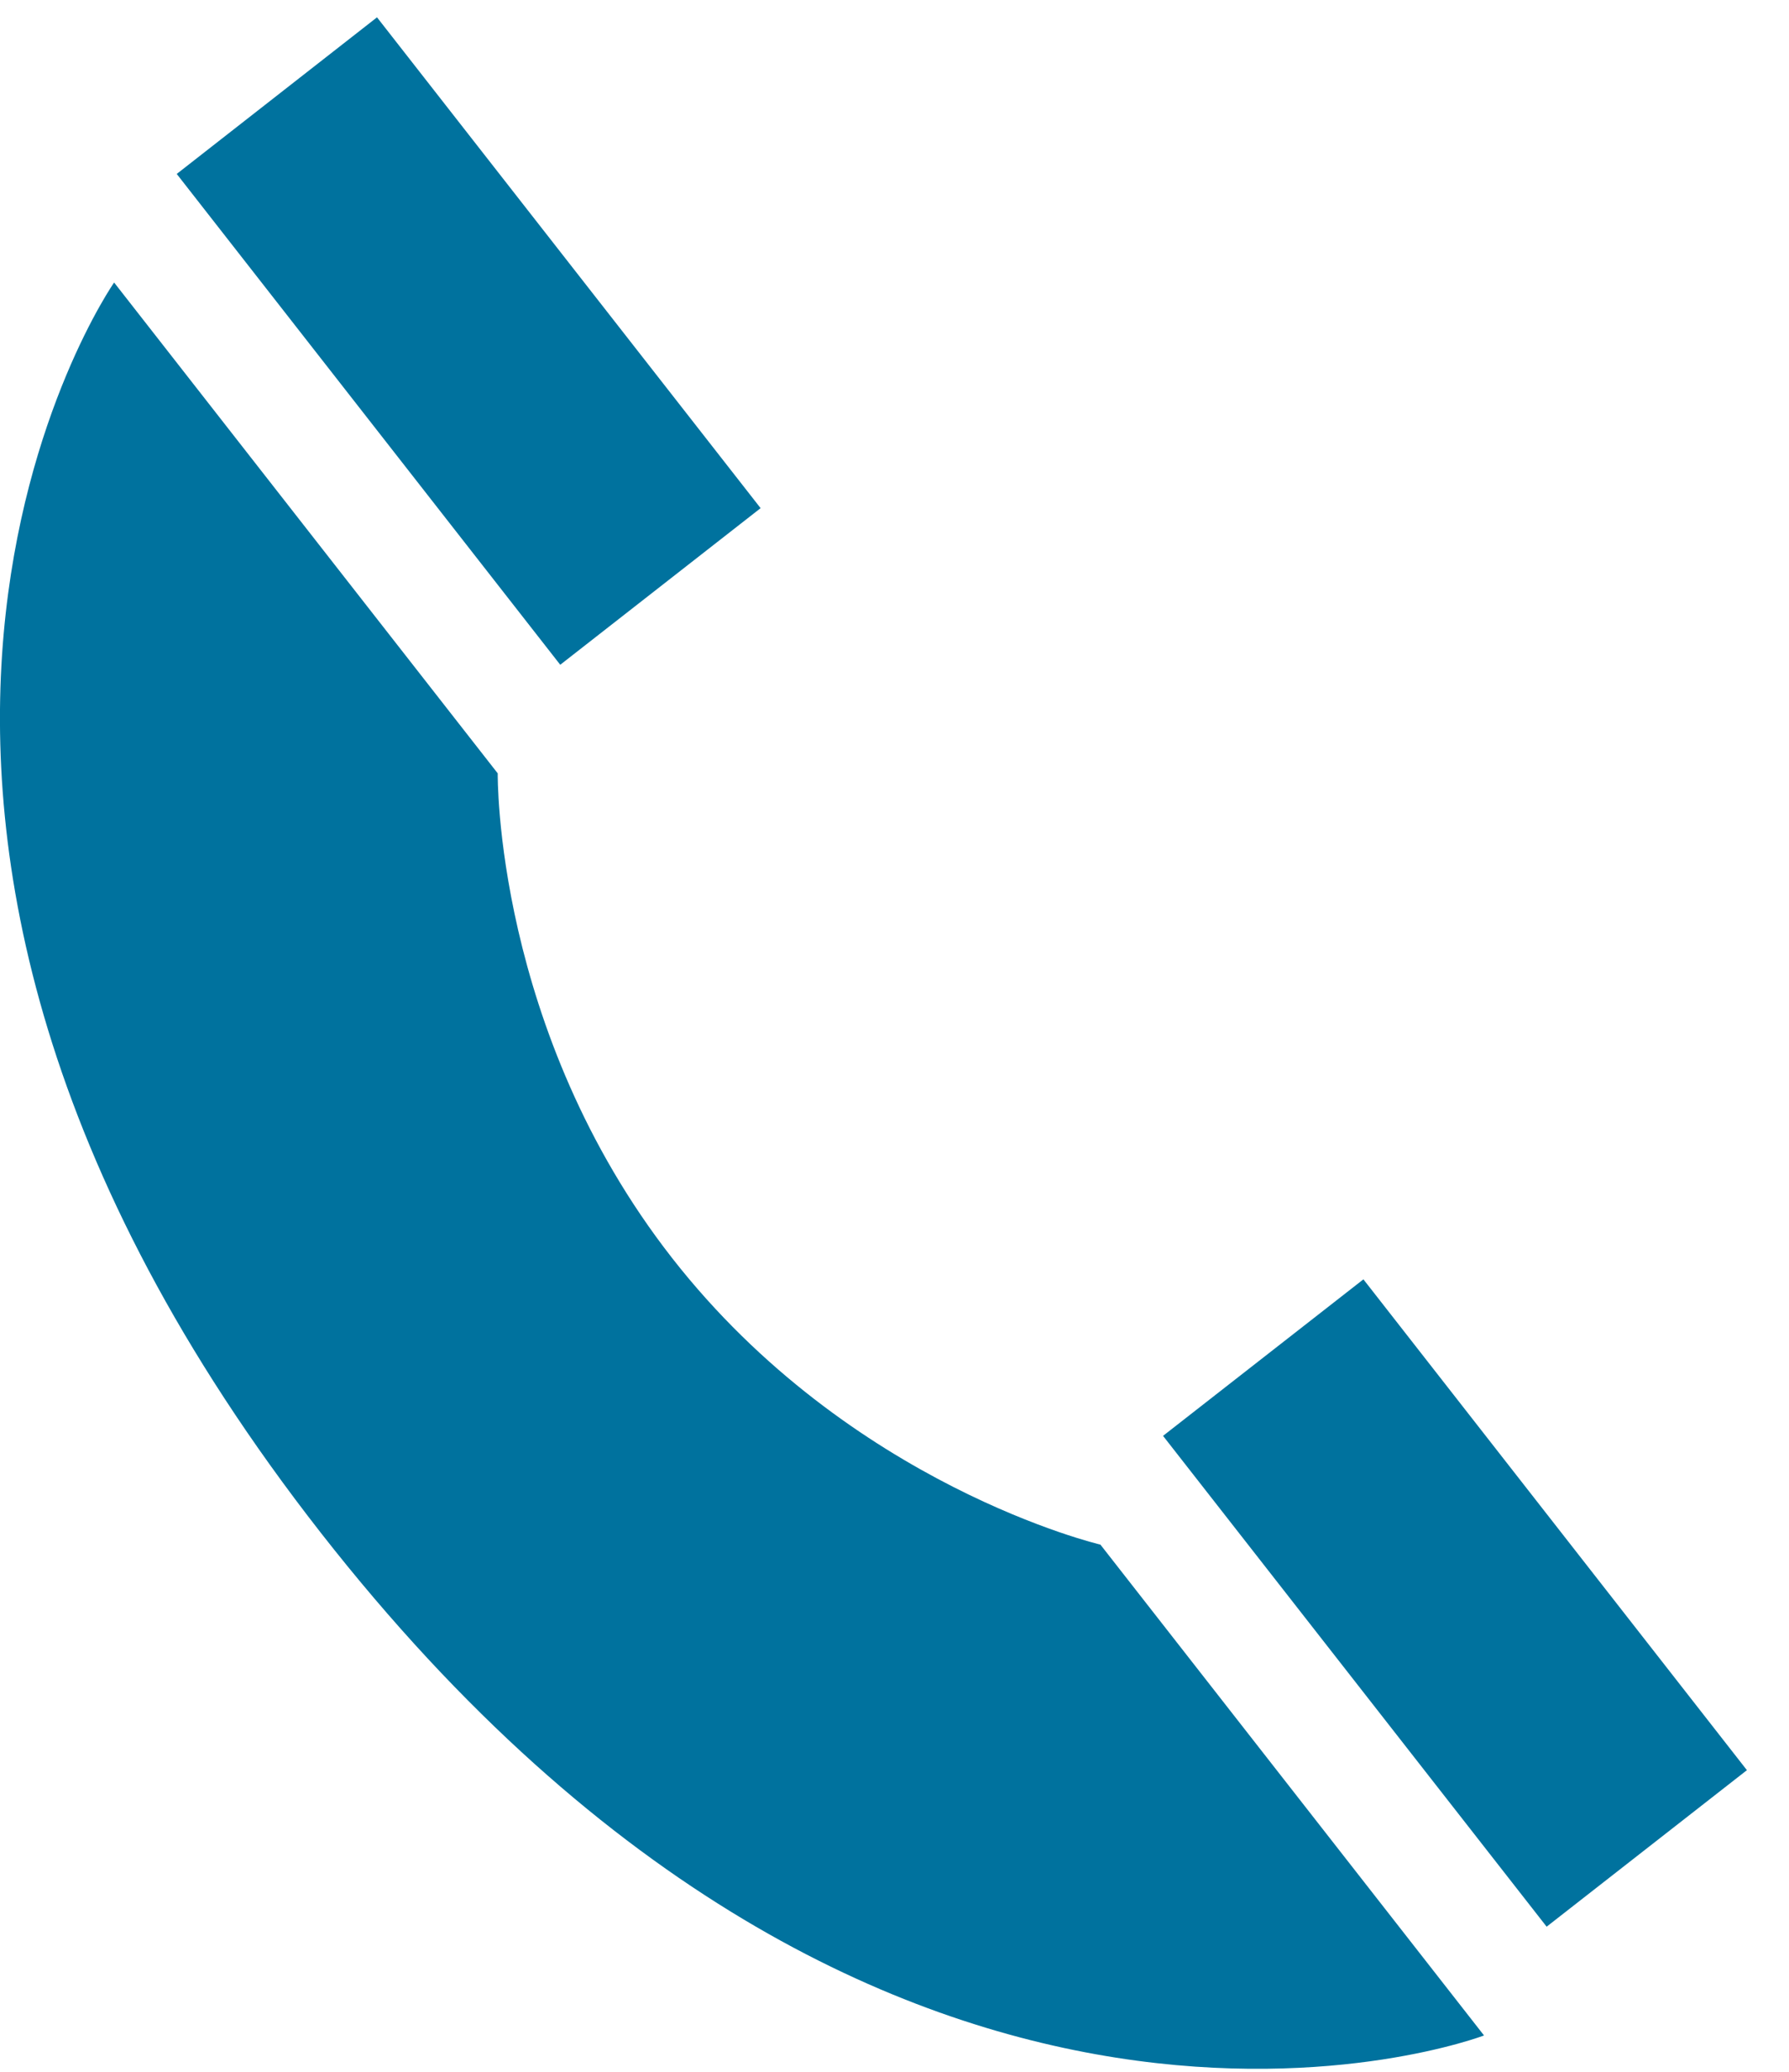 <svg width="19" height="22" viewBox="0 0 19 22" fill="none" xmlns="http://www.w3.org/2000/svg">
<path d="M14.48 13.585L12.352 15.247L16.426 20.459L18.553 18.797L14.48 13.585Z" fill="#00729E"/>
<path d="M15.761 21.614L11.687 16.402C11.687 16.402 9.031 15.78 7.139 13.36C5.248 10.94 5.286 8.212 5.286 8.212L1.212 3C1.212 3 -2.648 8.529 3.407 16.276C9.462 24.023 15.761 21.614 15.761 21.614Z" fill="#00729E"/>
<path d="M4.004 0.184L1.877 1.847L5.95 7.059L8.078 5.396L4.004 0.184Z" fill="#00729E"/>
</svg>
